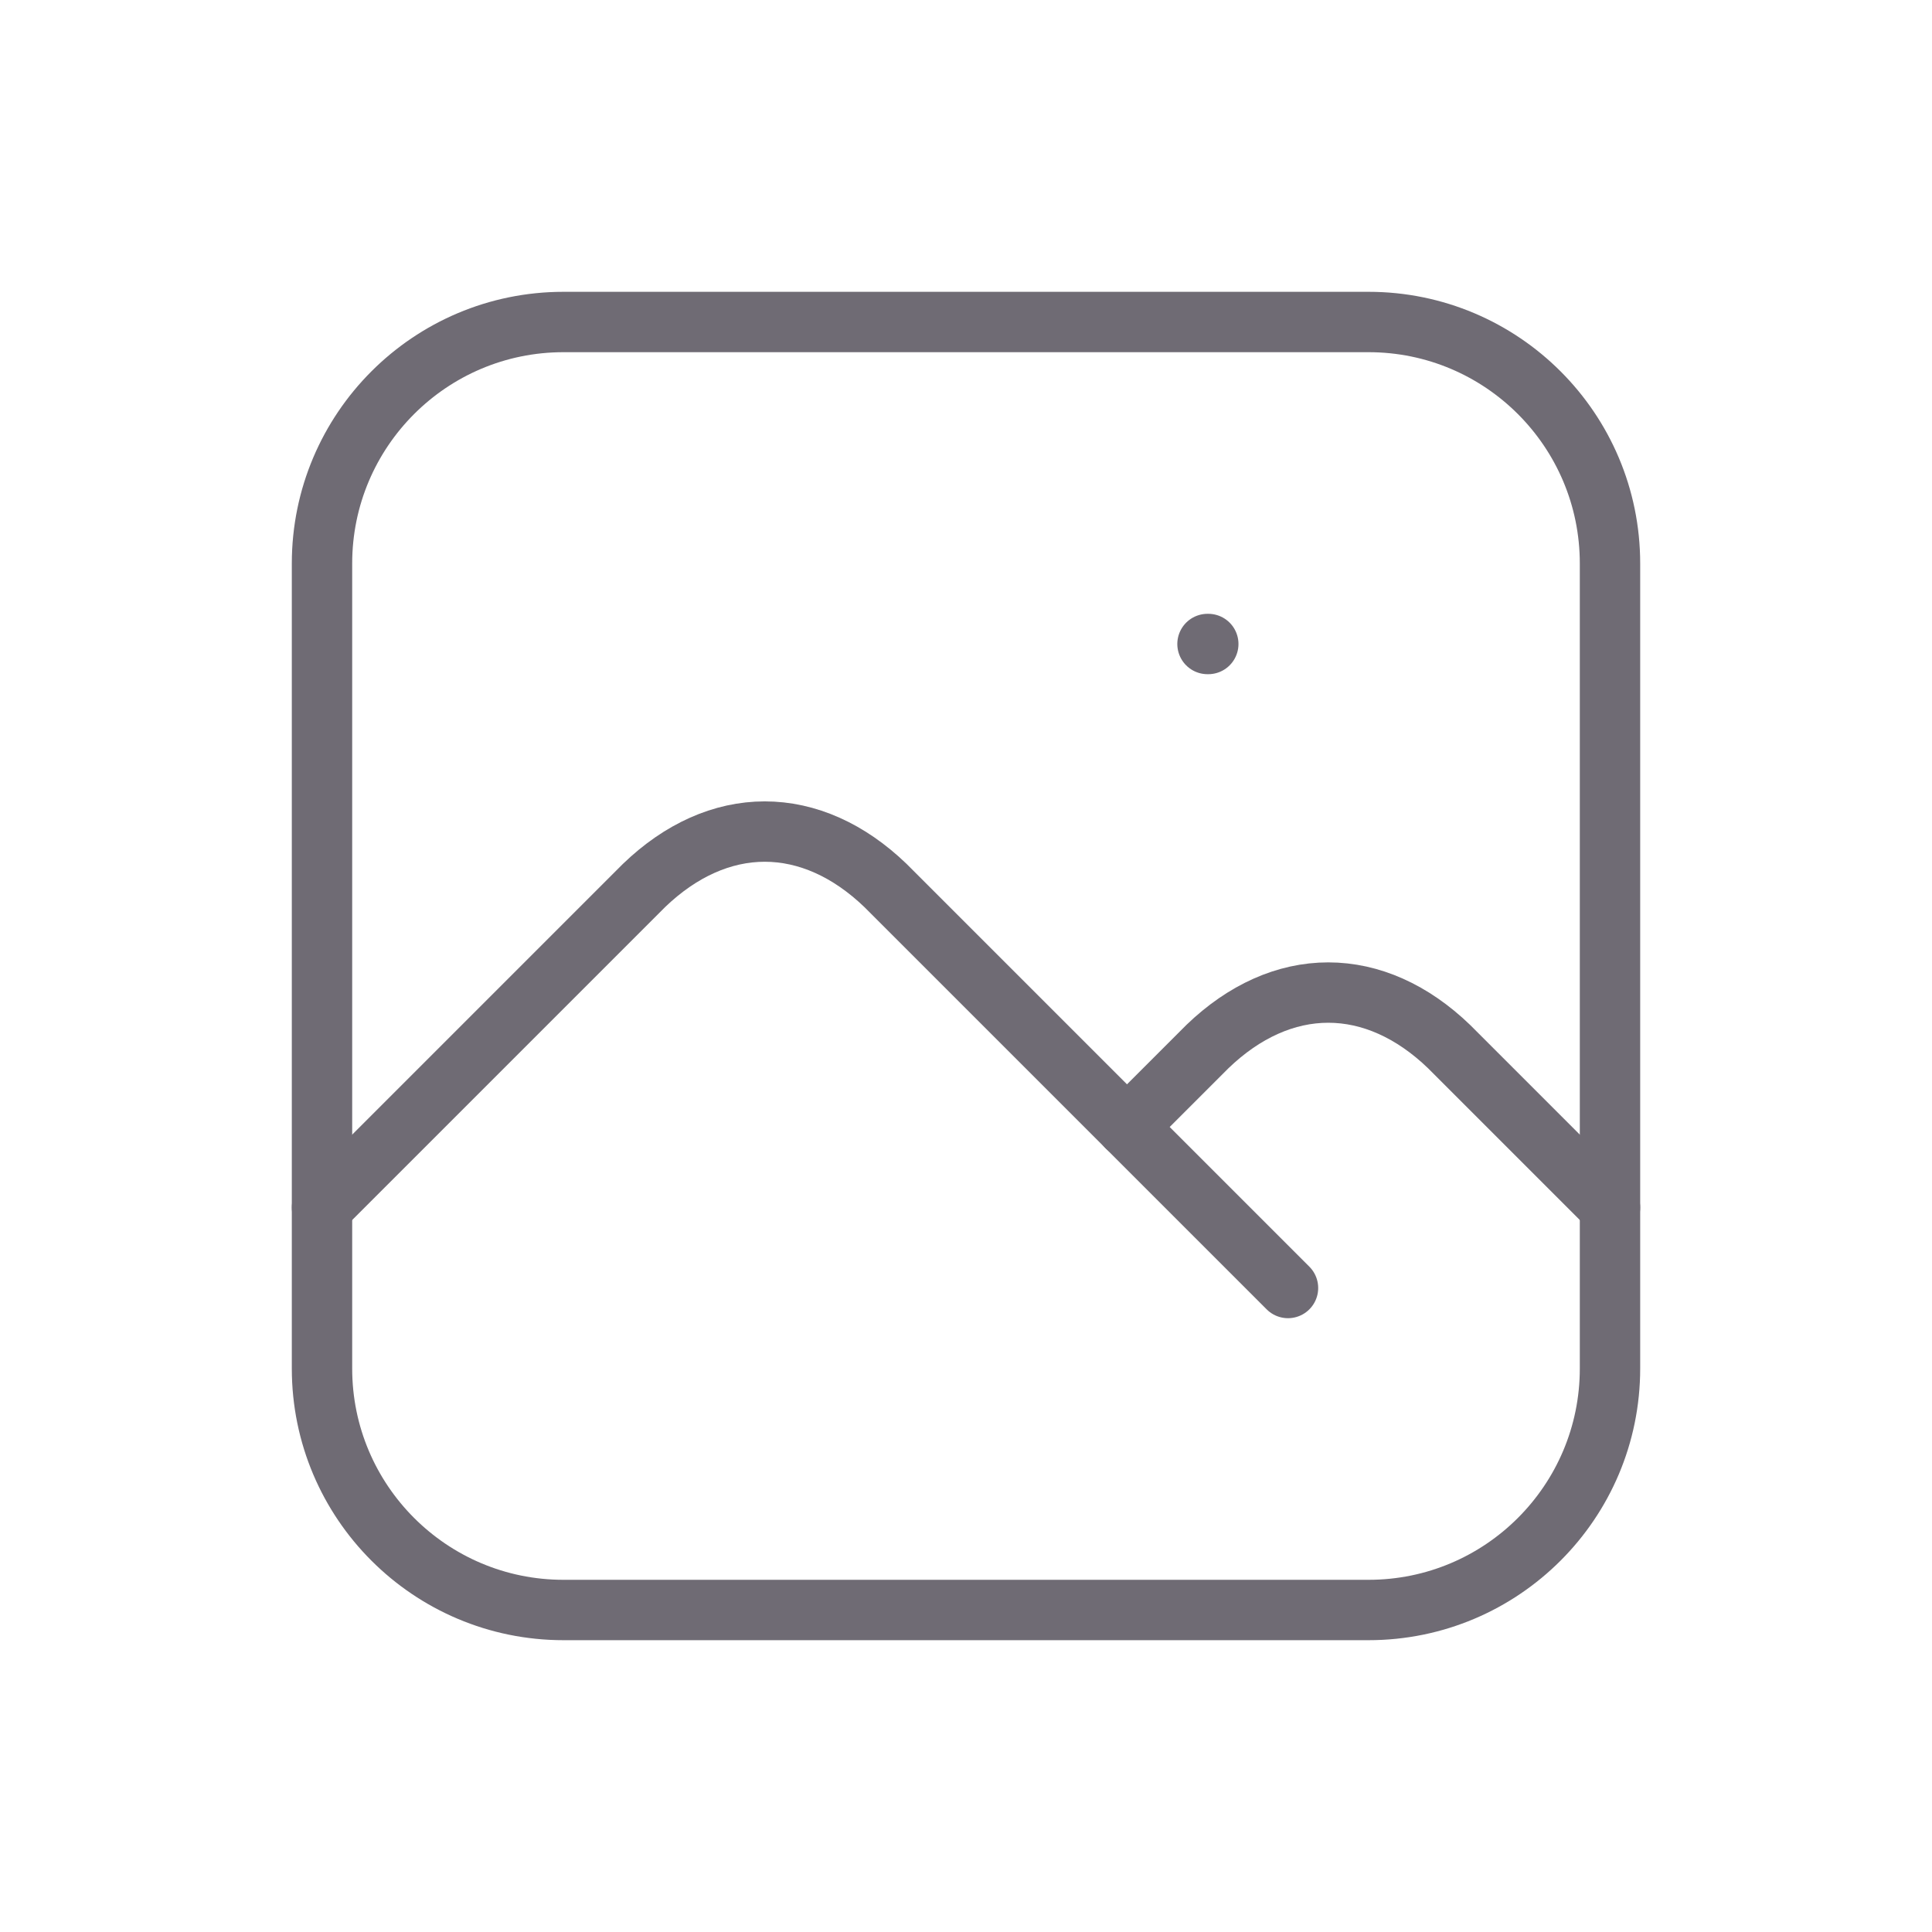 <svg width="96" height="96" viewBox="0 0 96 96" fill="none" xmlns="http://www.w3.org/2000/svg">
<g clip-path="url(#clip0_1112_591)">
<path d="M60 32H60.039" stroke="#6F6B74" stroke-width="3" stroke-linecap="round" stroke-linejoin="round"/>
<path d="M68 16H28C21.373 16 16 21.373 16 28V68C16 74.627 21.373 80 28 80H68C74.627 80 80 74.627 80 68V28C80 21.373 74.627 16 68 16Z" stroke="#6F6B74" stroke-width="3" stroke-linecap="round" stroke-linejoin="round"/>
<path d="M16 60L32 44C33.824 42.244 35.894 41.32 38 41.32C40.106 41.32 42.176 42.244 44 44L64 64" stroke="#6F6B74" stroke-width="3" stroke-linecap="round" stroke-linejoin="round"/>
<path d="M56 56L60 52C61.824 50.244 63.894 49.32 66 49.32C68.106 49.32 70.176 50.244 72 52L80 60" stroke="#6F6B74" stroke-width="3" stroke-linecap="round" stroke-linejoin="round"/>
</g>
<defs>
<clipPath id="clip0_1112_591">
<rect width="96" height="96" fill="white"/>
</clipPath>
</defs>
</svg>
